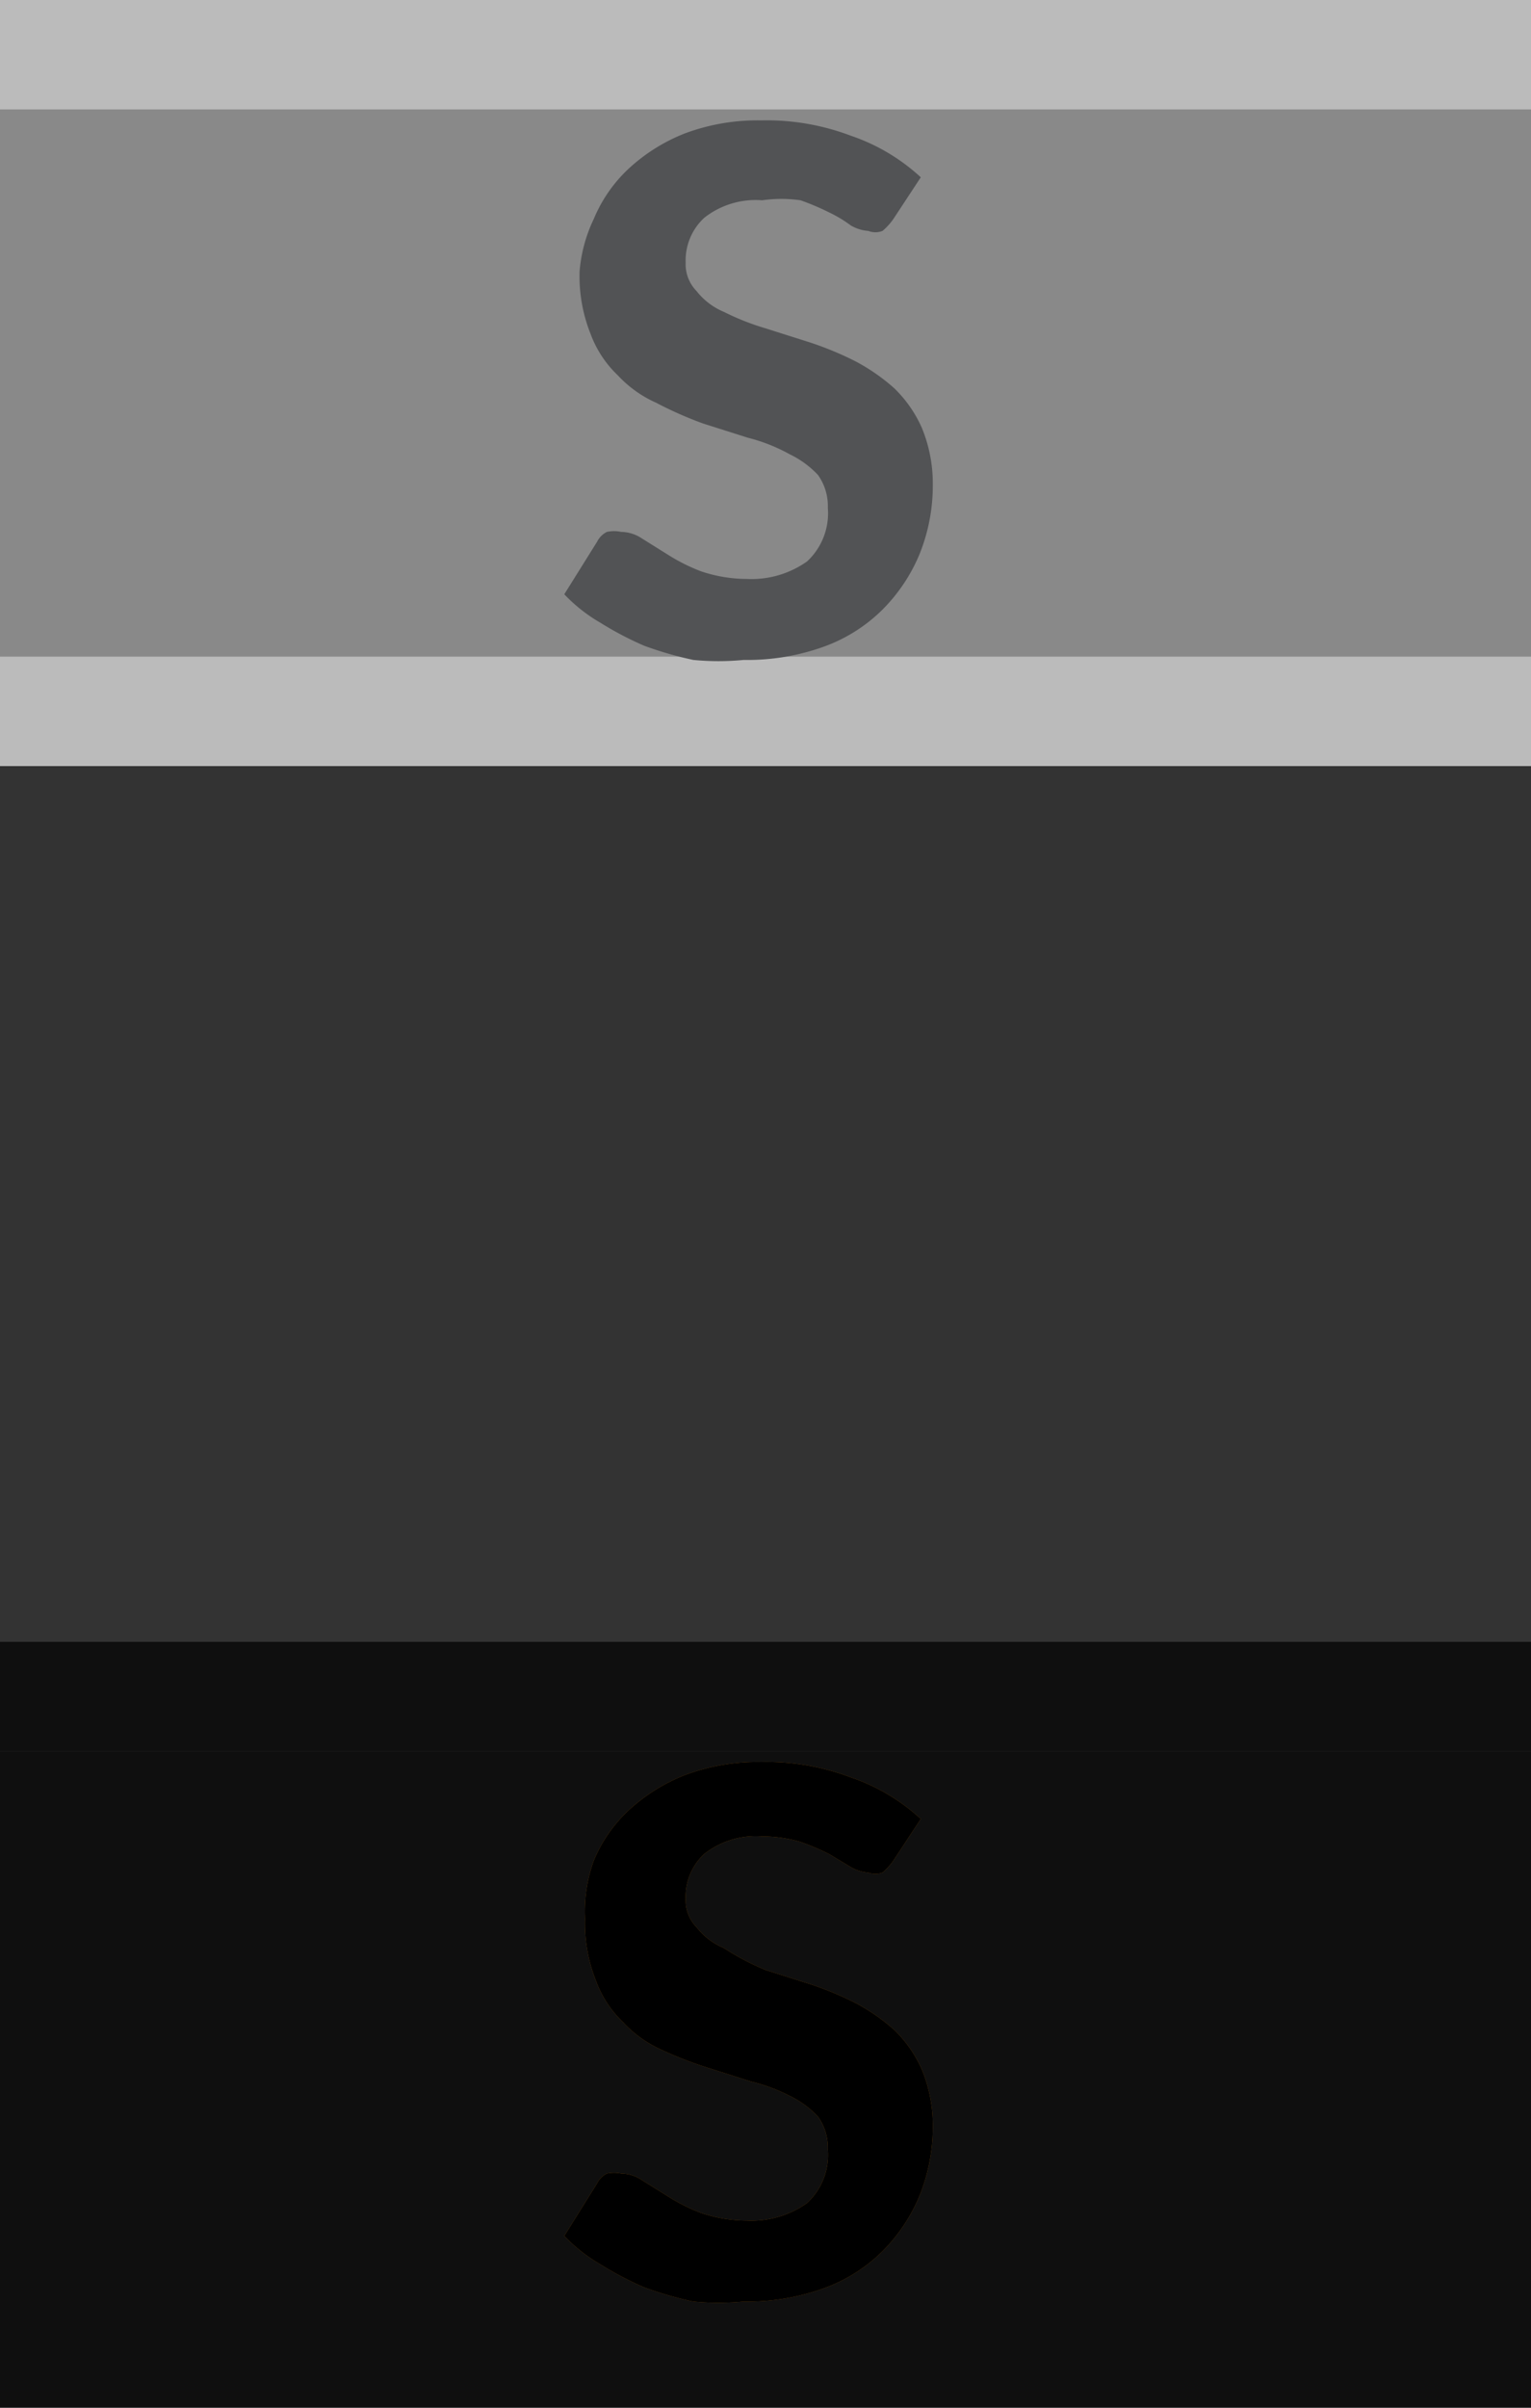 <svg id="Layer_1" data-name="Layer 1" xmlns="http://www.w3.org/2000/svg" viewBox="0 0 14 22">
  <rect x="0" y="0" width="14" height="22" fill="#333333" stroke="none"/>
  <defs>
    <style>
      .cls-1, .cls-3, .cls-4 {
        fill: #fff;
      }

      .cls-1 {
        fill-opacity: 0.42;
      }

      .cls-2 {
        opacity: 0.71;
      }

      .cls-3 {
        fill-opacity: 0.24;
      }

      .cls-4 {
        fill-opacity: 0.42;
      }

      .cls-5 {
        fill: #9e600e;
      }

      .cls-6 {
        fill: #525355;
      }
    </style>
  </defs>
  <title>bmp00132</title>
  <g id="bmp00132">
    <g id="Group-3">
      <g id="Group">
        <rect id="Rectangle" class="cls-1" width="14" height="1"/>
        <rect class="cls-1" width="14" height="7"/>
        <rect class="cls-1" y="6" width="14" height="1"/>
      </g>
    </g>
    <g class="cls-2">
      <g>
        <g id="Combined-Shape">
          <rect id="path-2" class="cls-3" y="15" width="14" height="7"/>
          <rect y="15" width="14" height="7"/>
        </g>
        <g>
          <rect id="path-4" class="cls-4" y="15" width="14" height="1"/>
          <rect y="15" width="14" height="1"/>
        </g>
        <g>
          <rect id="path-6" class="cls-4" y="21" width="14" height="1"/>
          <rect y="21" width="14" height="1"/>
        </g>
      </g>
    </g>
    <g id="S">
      <path id="path-8" class="cls-5" d="M12.17,21a.57.57,0,0,1-.1.11.18.18,0,0,1-.13,0,.37.37,0,0,1-.16-.05l-.2-.12a2.26,2.26,0,0,0-.26-.11,1.23,1.23,0,0,0-.35-.05.76.76,0,0,0-.53.16.53.53,0,0,0-.17.41.35.35,0,0,0,.1.26.62.62,0,0,0,.25.19A2.32,2.32,0,0,0,11,22l.41.13a3,3,0,0,1,.41.17,1.78,1.78,0,0,1,.36.25,1.16,1.16,0,0,1,.25.36,1.34,1.34,0,0,1,.1.52,1.68,1.68,0,0,1-.12.63,1.57,1.57,0,0,1-.34.51,1.47,1.47,0,0,1-.54.34,2.07,2.07,0,0,1-.73.12,2.38,2.38,0,0,1-.46,0,3.33,3.33,0,0,1-.45-.13,3,3,0,0,1-.4-.21,1.46,1.46,0,0,1-.33-.26l.3-.48a.2.2,0,0,1,.09-.09.31.31,0,0,1,.13,0,.35.35,0,0,1,.19.06l.24.15a1.68,1.68,0,0,0,.3.15,1.32,1.32,0,0,0,.42.07.88.88,0,0,0,.55-.16.6.6,0,0,0,.19-.49.49.49,0,0,0-.09-.3.88.88,0,0,0-.26-.19,1.59,1.59,0,0,0-.35-.13l-.41-.13a3.47,3.47,0,0,1-.41-.16,1.07,1.07,0,0,1-.35-.25,1,1,0,0,1-.25-.38,1.42,1.42,0,0,1-.1-.57A1.36,1.36,0,0,1,9.43,21a1.32,1.32,0,0,1,.32-.46,1.64,1.64,0,0,1,.51-.32,1.9,1.9,0,0,1,.7-.12,2.17,2.17,0,0,1,.82.14,1.79,1.79,0,0,1,.64.38Z" transform="translate(-4 -4)"/>
      <path d="M12.17,21a.57.57,0,0,1-.1.11.18.18,0,0,1-.13,0,.37.37,0,0,1-.16-.05l-.2-.12a2.26,2.26,0,0,0-.26-.11,1.23,1.23,0,0,0-.35-.05.76.76,0,0,0-.53.16.53.53,0,0,0-.17.41.35.35,0,0,0,.1.26.62.62,0,0,0,.25.19A2.32,2.32,0,0,0,11,22l.41.13a3,3,0,0,1,.41.17,1.78,1.78,0,0,1,.36.25,1.16,1.16,0,0,1,.25.36,1.34,1.34,0,0,1,.1.52,1.68,1.68,0,0,1-.12.63,1.57,1.57,0,0,1-.34.51,1.47,1.47,0,0,1-.54.34,2.07,2.07,0,0,1-.73.12,2.38,2.38,0,0,1-.46,0,3.33,3.33,0,0,1-.45-.13,3,3,0,0,1-.4-.21,1.46,1.46,0,0,1-.33-.26l.3-.48a.2.2,0,0,1,.09-.09.31.31,0,0,1,.13,0,.35.35,0,0,1,.19.06l.24.15a1.68,1.68,0,0,0,.3.15,1.32,1.32,0,0,0,.42.07.88.88,0,0,0,.55-.16.6.6,0,0,0,.19-.49.49.49,0,0,0-.09-.3.88.88,0,0,0-.26-.19,1.59,1.59,0,0,0-.35-.13l-.41-.13a3.47,3.47,0,0,1-.41-.16,1.07,1.07,0,0,1-.35-.25,1,1,0,0,1-.25-.38,1.42,1.42,0,0,1-.1-.57A1.36,1.36,0,0,1,9.43,21a1.32,1.32,0,0,1,.32-.46,1.64,1.64,0,0,1,.51-.32,1.9,1.9,0,0,1,.7-.12,2.17,2.17,0,0,1,.82.14,1.79,1.79,0,0,1,.64.38Z" transform="translate(-4 -4)"/>
    </g>
    <path class="cls-6" d="M12.17,6a.57.57,0,0,1-.1.11.18.18,0,0,1-.13,0,.37.37,0,0,1-.16-.05,1.17,1.17,0,0,0-.2-.12,2.26,2.26,0,0,0-.26-.11,1.23,1.23,0,0,0-.35,0,.76.76,0,0,0-.53.16.53.53,0,0,0-.17.41.35.35,0,0,0,.1.26.62.62,0,0,0,.25.19A2.32,2.32,0,0,0,11,7l.41.13a3,3,0,0,1,.41.17,1.78,1.78,0,0,1,.36.25,1.16,1.16,0,0,1,.25.36,1.34,1.34,0,0,1,.1.52,1.68,1.68,0,0,1-.12.63,1.57,1.57,0,0,1-.34.51,1.47,1.47,0,0,1-.54.34,2.07,2.07,0,0,1-.73.12,2.38,2.38,0,0,1-.46,0,3.33,3.33,0,0,1-.45-.13,3,3,0,0,1-.4-.21,1.46,1.46,0,0,1-.33-.26l.3-.48a.2.2,0,0,1,.09-.09.31.31,0,0,1,.13,0,.35.35,0,0,1,.19.06l.24.15a1.68,1.68,0,0,0,.3.15,1.32,1.32,0,0,0,.42.07.88.88,0,0,0,.55-.16.6.6,0,0,0,.19-.49.49.49,0,0,0-.09-.3.88.88,0,0,0-.26-.19A1.59,1.59,0,0,0,10.84,8l-.41-.13A3.47,3.47,0,0,1,10,7.68a1.07,1.07,0,0,1-.35-.25,1,1,0,0,1-.25-.38,1.42,1.42,0,0,1-.1-.57A1.36,1.36,0,0,1,9.43,6a1.32,1.32,0,0,1,.32-.46,1.64,1.64,0,0,1,.51-.32,1.9,1.9,0,0,1,.7-.12,2.17,2.17,0,0,1,.82.14,1.79,1.79,0,0,1,.64.38Z" transform="translate(-4 -4)"/>
  </g>
</svg>
